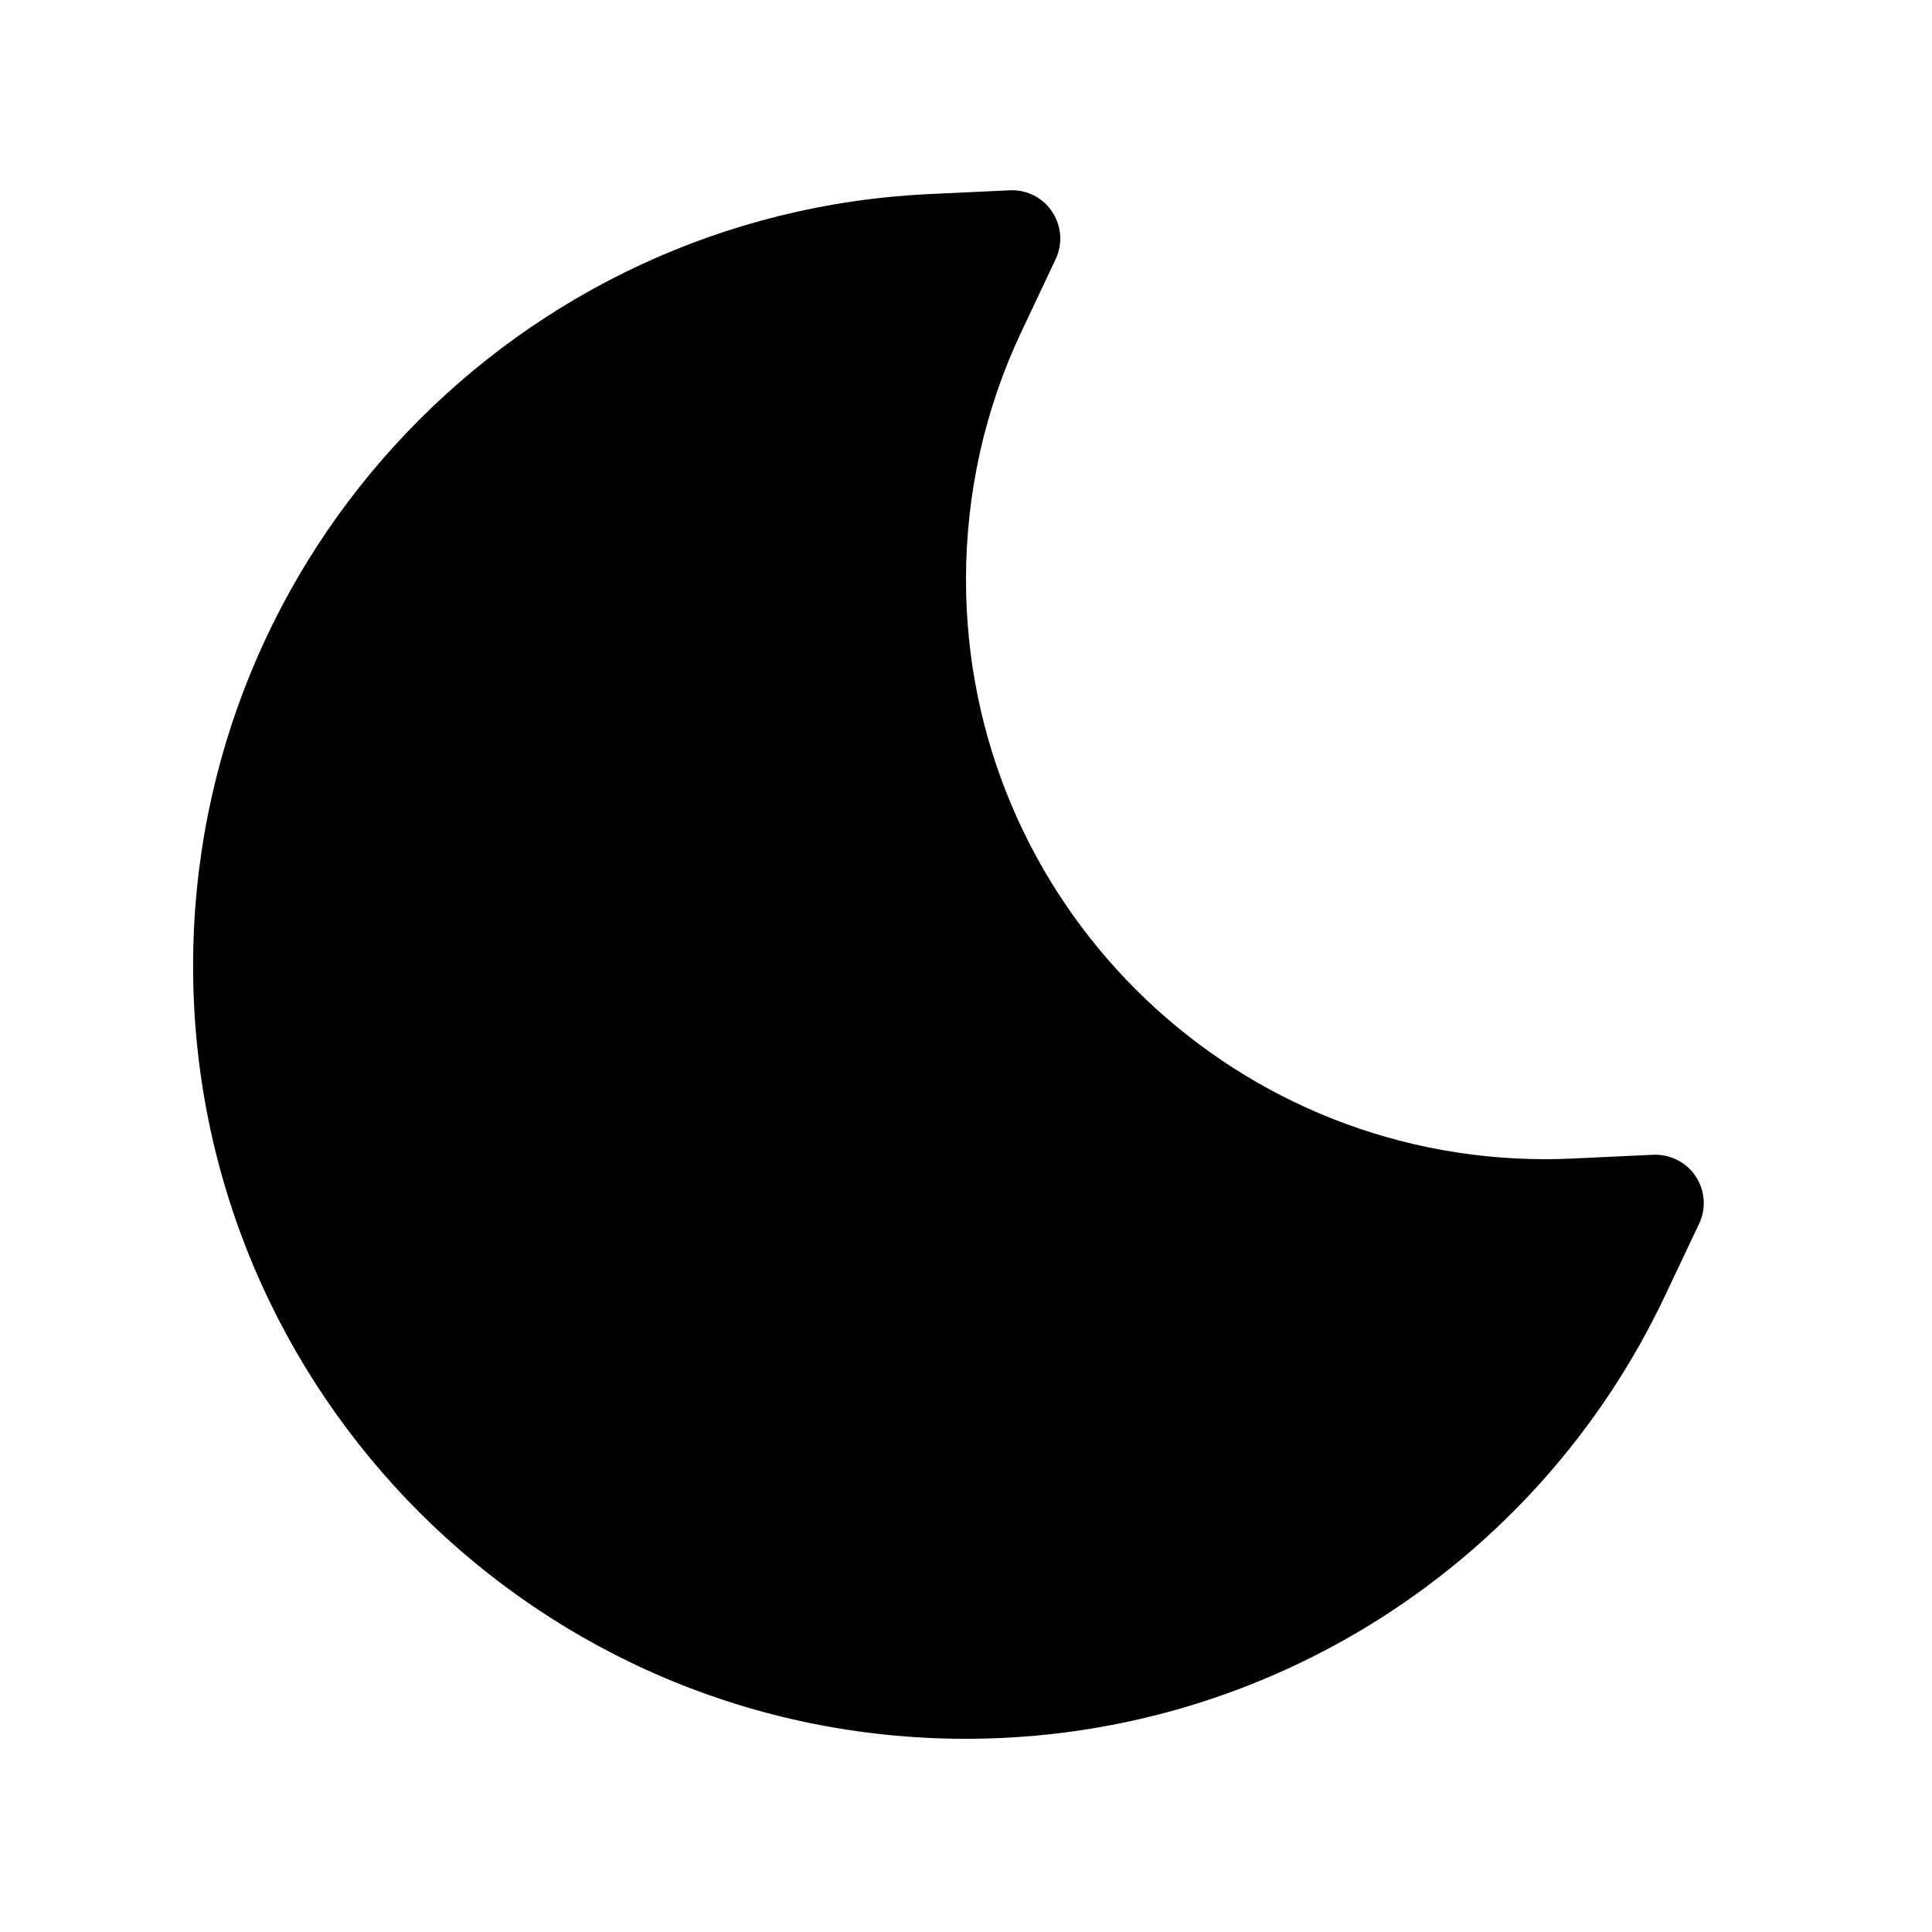 <svg id="icon" height="20" viewBox="0 0 20 20" width="20" xmlns="http://www.w3.org/2000/svg"><path d="m10.573 3.435.355-.752c.118-.25.011-.548-.238-.666-.074-.035-.155-.051-.237-.047l-.831.039c-4.258.198-7.623 3.714-7.623 7.991 0 4.418 3.582 8 8 8 3.123 0 5.92-1.807 7.234-4.58l.356-.752c.118-.25.012-.548-.238-.666-.074-.035-.155-.051-.237-.048l-.831.039c-.094.004-.189.007-.283.007-3.314 0-6-2.686-6-6 0-.9.197-1.769.573-2.565z" fill="currentColor" fill-rule="evenodd"/></svg>

